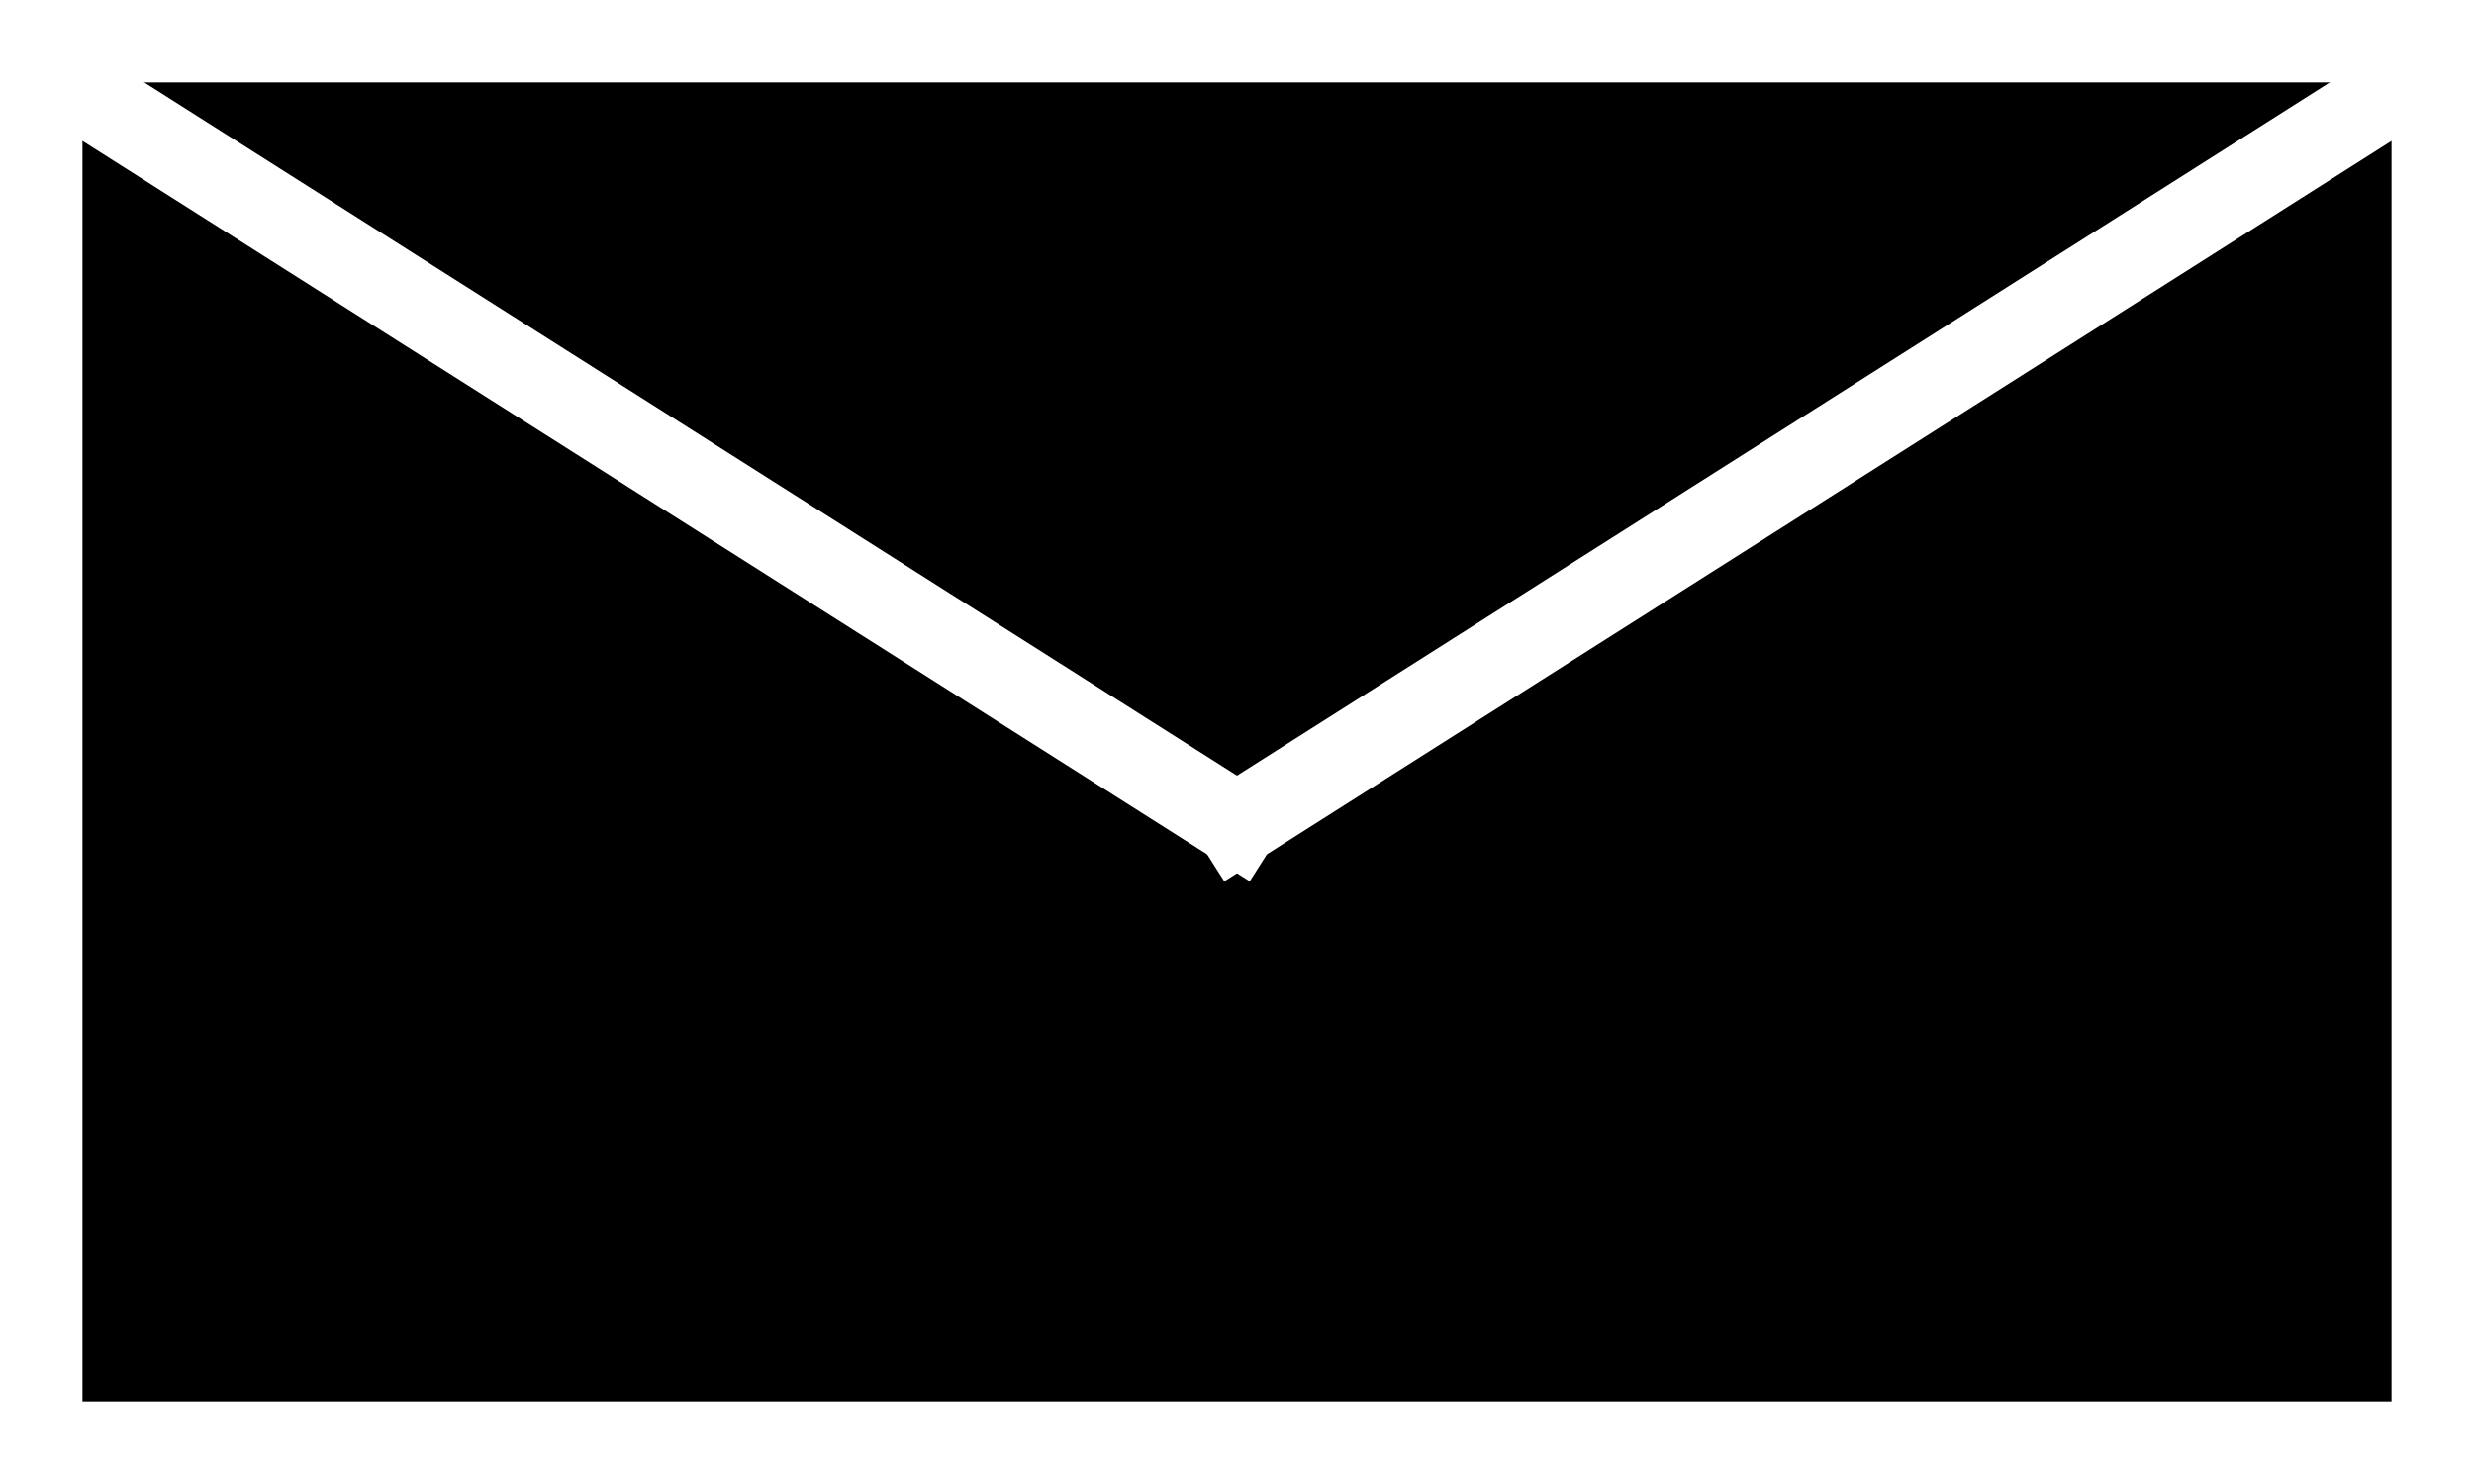 <svg width="30" height="18" viewBox="0 0 30 18" fill="none" xmlns="http://www.w3.org/2000/svg">
<rect x="0" y="0" width="30" height="18" fill="#808080" stroke="none"/>
<rect width="29" height="17" transform="translate(0.5 0.5)" fill="black"/>
<path d="M29.5 0.5H0.5V17.5H29.5V0.5Z" stroke="white"/>
<path d="M1.233 1.265L15 10" stroke="white" stroke-linecap="square"/>
<path d="M28.767 1.265L15 10" stroke="white" stroke-linecap="square"/>
</svg>
